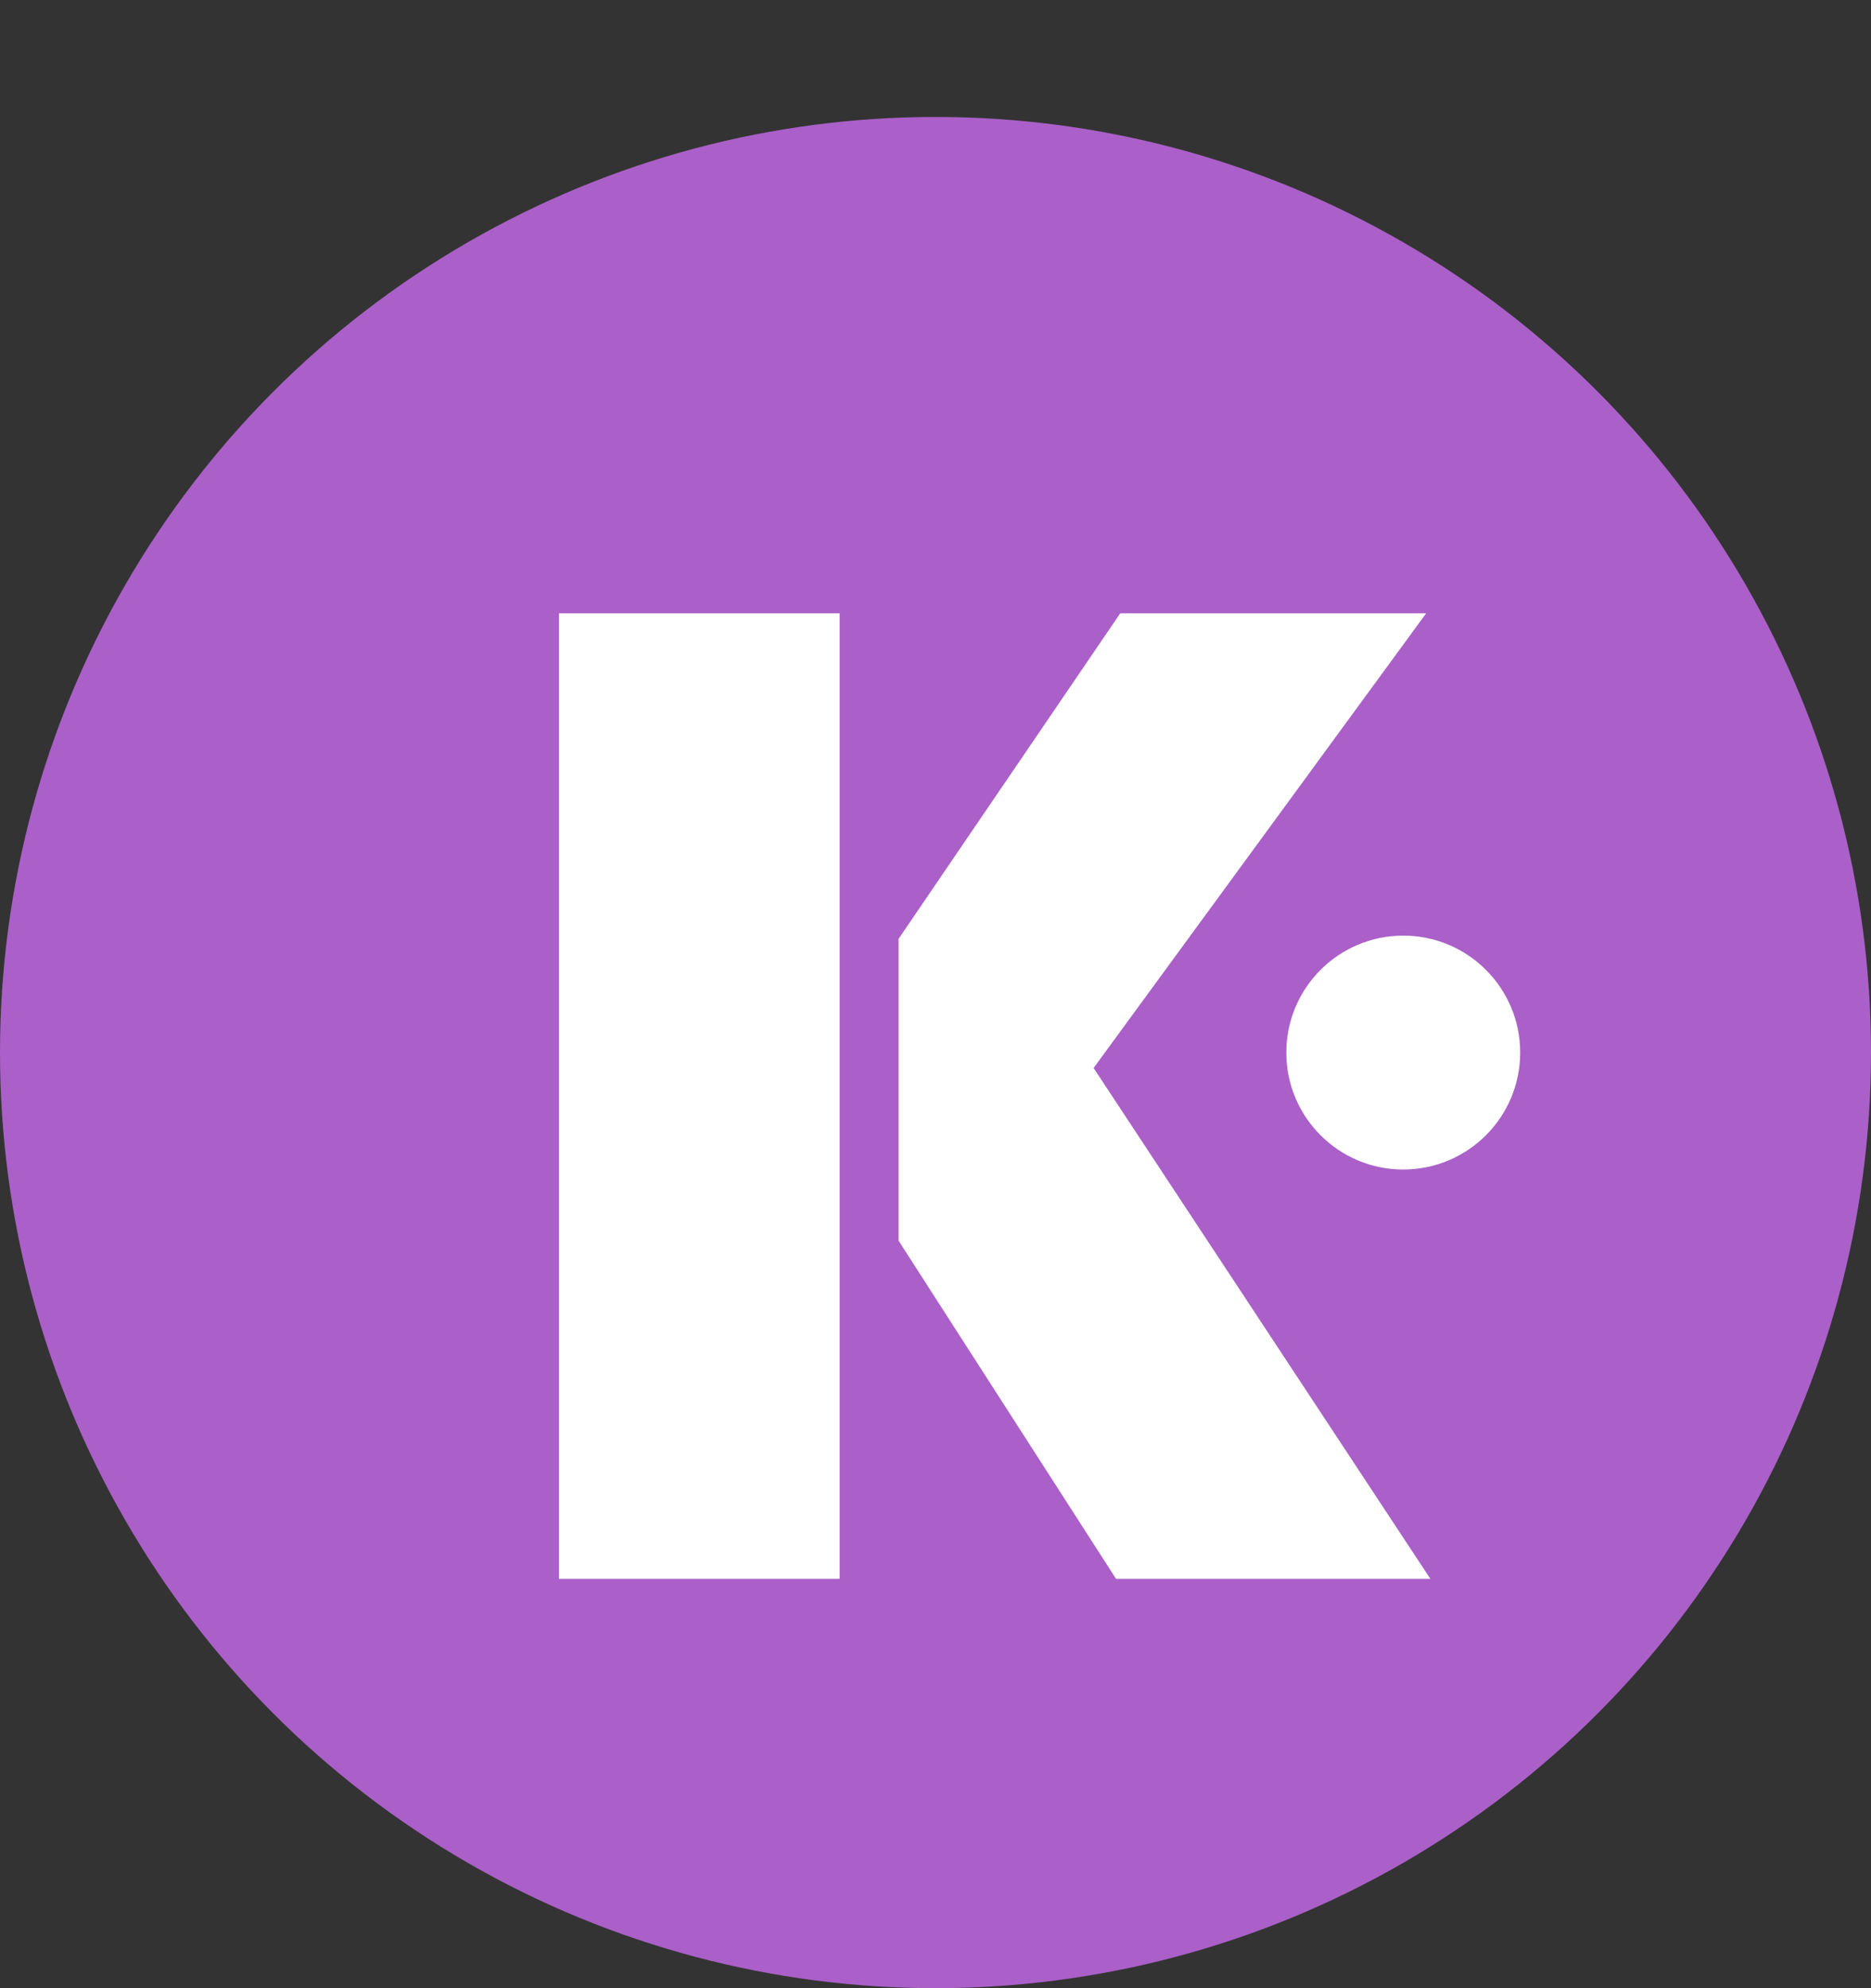 <svg width="32" height="34" viewBox="0 0 32 34" fill="none" xmlns="http://www.w3.org/2000/svg">
<rect x="0" y="0" width="32" height="34" fill="#333333" stroke="none"/>
<circle cx="16" cy="18" r="16" fill="#AA60C8"/>
<path d="M9.56 10.488H14.36V27H9.56V10.488ZM15.368 21.216V16.056L19.16 10.488H24.392L18.704 18.264L24.464 27H19.088L15.368 21.216Z" fill="white"/>
<circle cx="24" cy="18" r="2" fill="white"/>
</svg>
